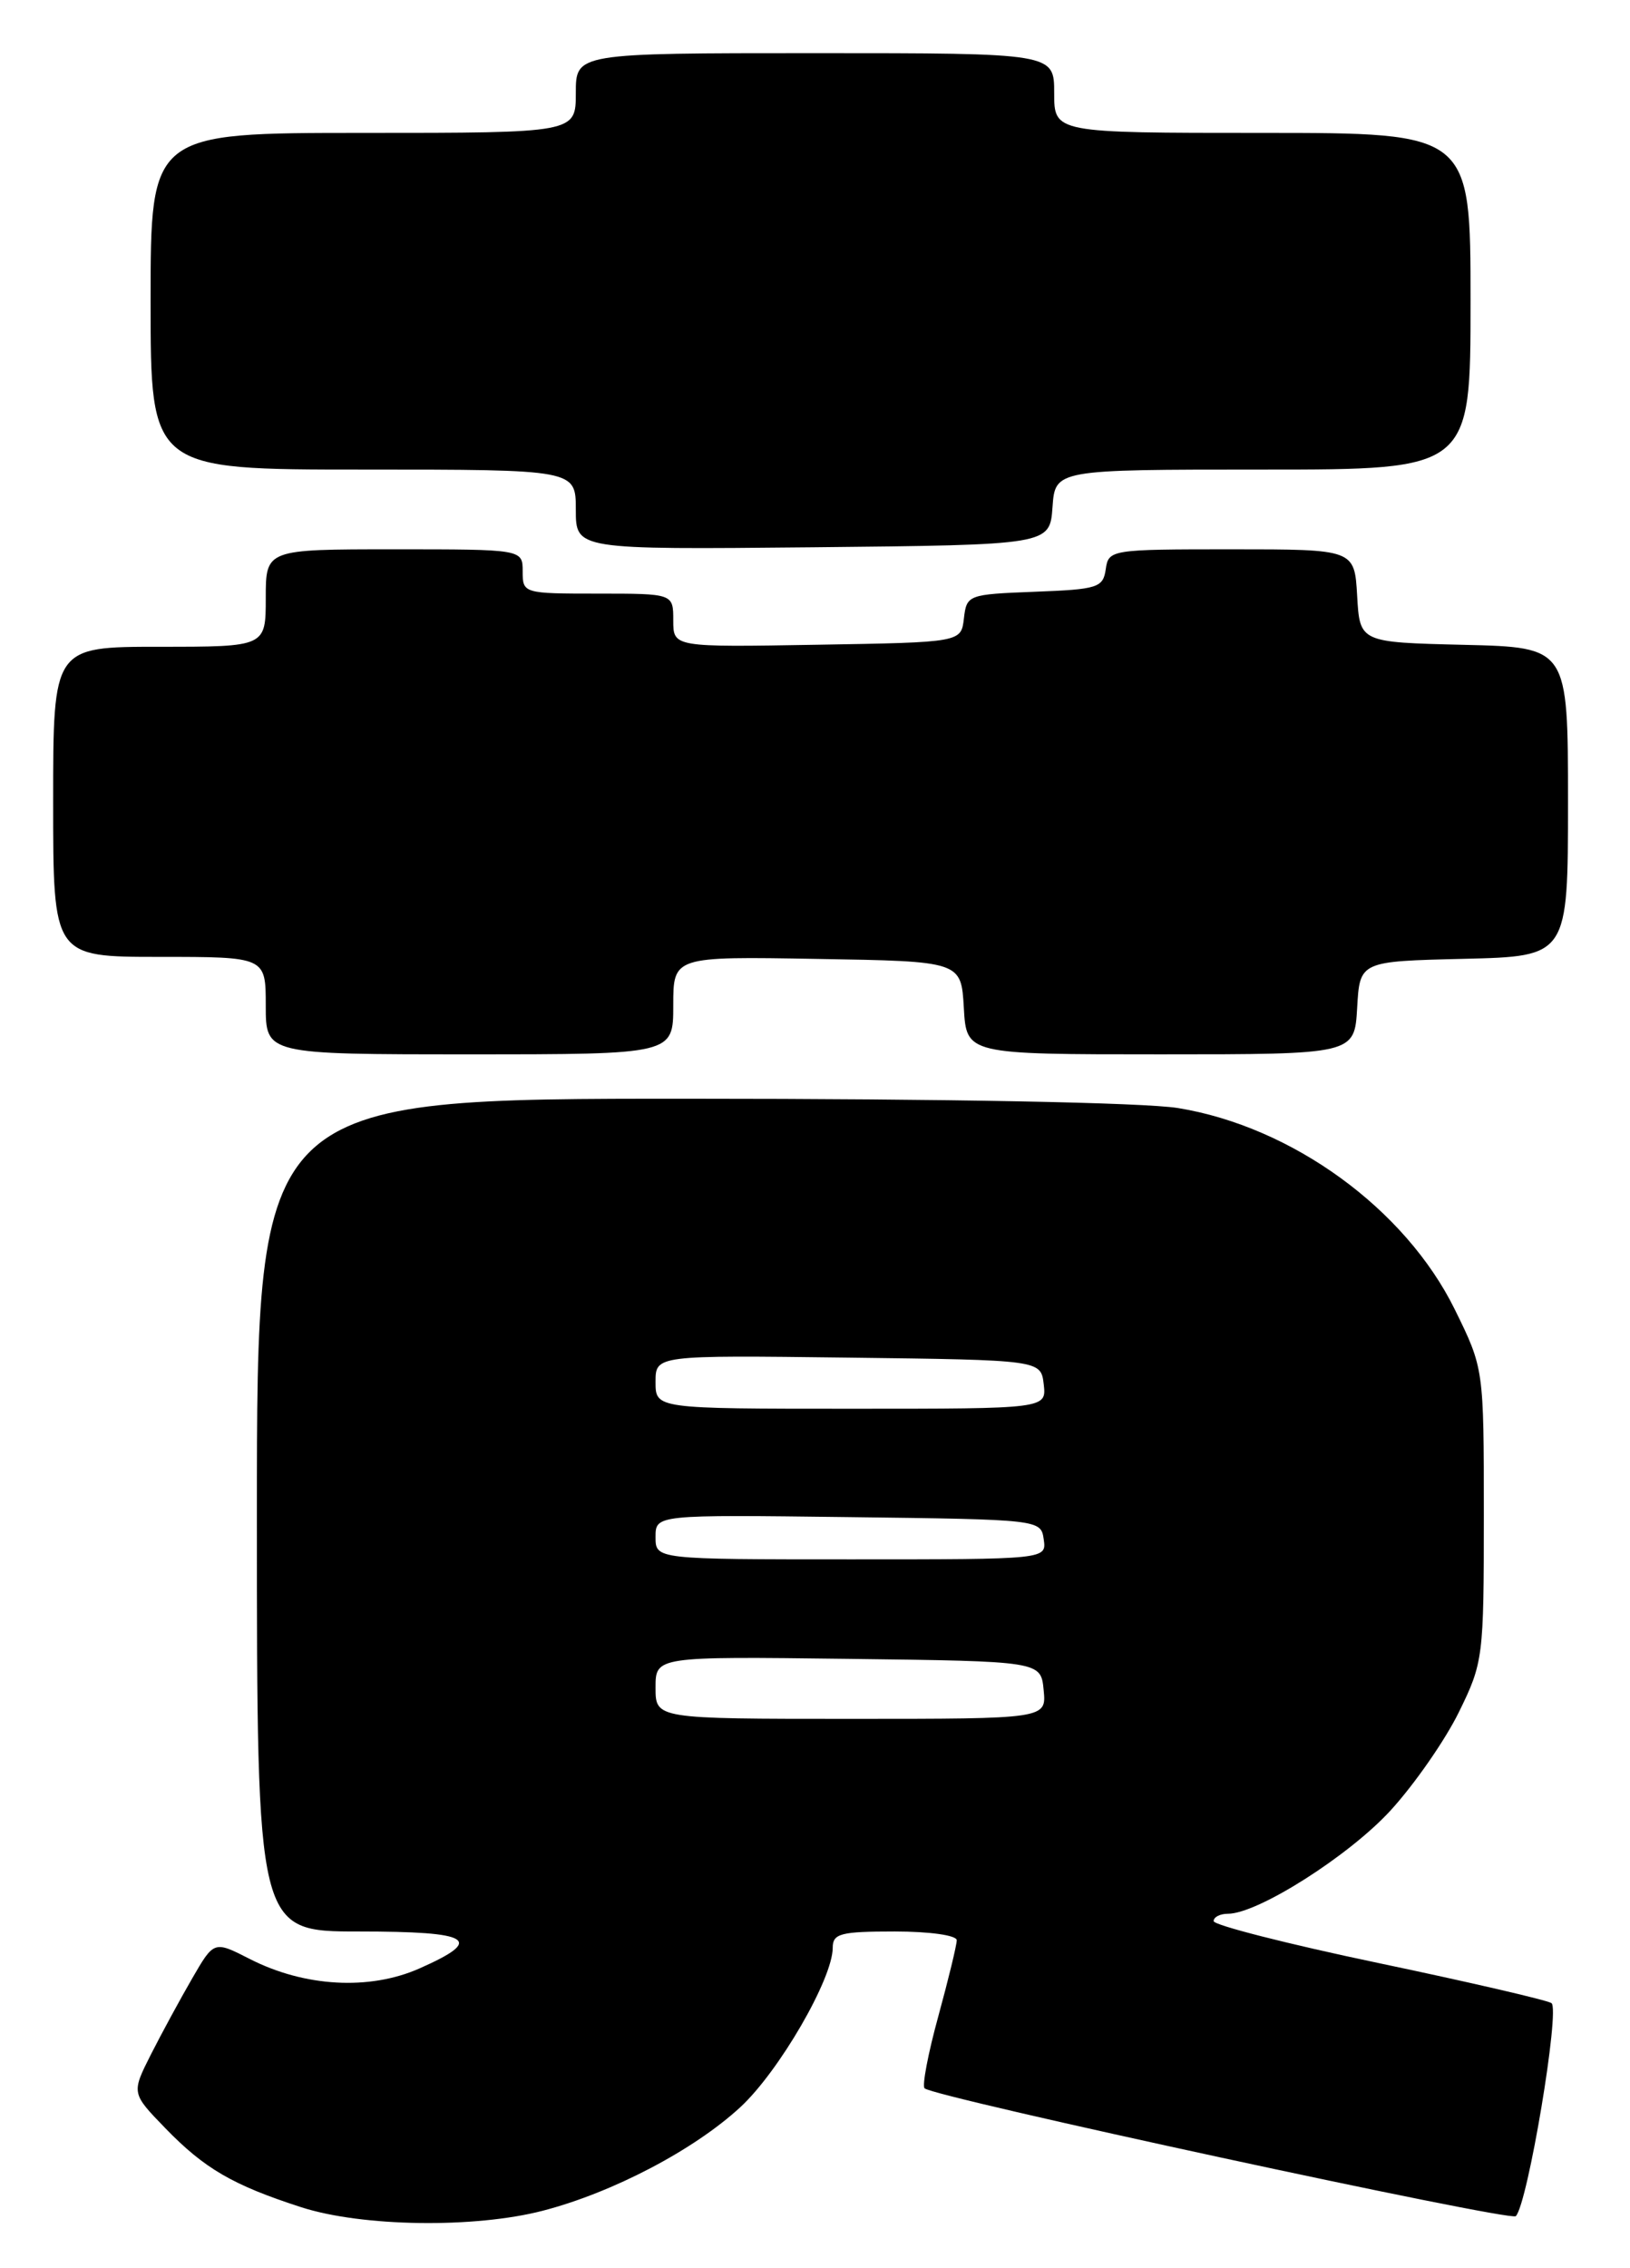 <?xml version="1.0" encoding="UTF-8" standalone="no"?>
<!DOCTYPE svg PUBLIC "-//W3C//DTD SVG 1.1//EN" "http://www.w3.org/Graphics/SVG/1.1/DTD/svg11.dtd" >
<svg xmlns="http://www.w3.org/2000/svg" xmlns:xlink="http://www.w3.org/1999/xlink" version="1.1" viewBox="0 0 184 256">
 <g >
 <path fill="currentColor"
d=" M 61.30 249.51 C 69.18 247.46 78.33 242.66 83.56 237.84 C 87.93 233.81 94.00 223.34 94.00 219.84 C 94.00 218.23 94.87 218.00 101.00 218.00 C 104.95 218.00 108.00 218.43 108.00 218.99 C 108.00 219.53 107.06 223.40 105.92 227.57 C 104.77 231.75 104.07 235.41 104.37 235.70 C 105.35 236.69 170.49 250.77 171.11 250.13 C 172.46 248.73 176.14 226.71 175.13 226.08 C 174.56 225.73 165.75 223.69 155.55 221.55 C 145.35 219.41 137.00 217.28 137.00 216.83 C 137.00 216.37 137.72 216.00 138.61 216.00 C 141.99 216.00 152.31 209.44 156.98 204.33 C 159.66 201.40 163.13 196.41 164.68 193.25 C 167.43 187.65 167.50 187.08 167.50 170.98 C 167.50 154.46 167.50 154.46 164.22 147.79 C 158.63 136.44 145.87 127.16 132.97 125.06 C 129.09 124.44 106.96 124.01 77.75 124.01 C 29.00 124.00 29.00 124.00 29.00 171.00 C 29.00 218.00 29.00 218.00 40.50 218.00 C 53.29 218.00 54.75 218.90 47.33 222.18 C 41.69 224.67 34.39 224.26 28.21 221.11 C 24.16 219.04 24.16 219.04 21.71 223.27 C 20.36 225.60 18.26 229.47 17.04 231.87 C 14.83 236.25 14.83 236.25 18.67 240.21 C 23.08 244.76 26.29 246.63 34.00 249.12 C 40.87 251.34 53.59 251.52 61.30 249.51 Z  M 76.00 113.48 C 76.00 107.95 76.00 107.95 92.25 108.23 C 108.50 108.50 108.50 108.50 108.80 113.75 C 109.10 119.00 109.10 119.00 131.00 119.00 C 152.90 119.00 152.90 119.00 153.20 113.75 C 153.50 108.50 153.50 108.50 165.25 108.22 C 177.00 107.94 177.00 107.94 177.00 90.50 C 177.00 73.06 177.00 73.06 165.25 72.78 C 153.50 72.50 153.50 72.50 153.20 67.25 C 152.90 62.00 152.90 62.00 139.02 62.00 C 125.39 62.00 125.13 62.04 124.82 64.25 C 124.52 66.33 123.92 66.52 116.81 66.79 C 109.28 67.08 109.12 67.14 108.81 69.79 C 108.50 72.50 108.50 72.50 92.25 72.77 C 76.00 73.05 76.00 73.05 76.00 70.02 C 76.00 67.00 76.00 67.00 67.50 67.00 C 59.10 67.00 59.00 66.97 59.00 64.50 C 59.00 62.00 59.00 62.00 44.50 62.00 C 30.00 62.00 30.00 62.00 30.00 67.50 C 30.00 73.00 30.00 73.00 18.00 73.00 C 6.00 73.00 6.00 73.00 6.00 90.50 C 6.00 108.00 6.00 108.00 18.00 108.00 C 30.00 108.00 30.00 108.00 30.00 113.50 C 30.00 119.00 30.00 119.00 53.00 119.00 C 76.00 119.00 76.00 119.00 76.00 113.48 Z  M 118.81 57.25 C 119.11 53.00 119.11 53.00 142.56 53.00 C 166.00 53.00 166.00 53.00 166.00 34.00 C 166.00 15.00 166.00 15.00 142.50 15.00 C 119.00 15.00 119.00 15.00 119.00 10.50 C 119.00 6.00 119.00 6.00 92.00 6.00 C 65.00 6.00 65.00 6.00 65.00 10.50 C 65.00 15.00 65.00 15.00 41.00 15.00 C 17.00 15.00 17.00 15.00 17.00 34.00 C 17.00 53.00 17.00 53.00 41.00 53.00 C 65.00 53.00 65.00 53.00 65.00 57.52 C 65.00 62.03 65.00 62.03 91.75 61.77 C 118.50 61.50 118.50 61.50 118.81 57.25 Z  M 74.00 190.48 C 74.00 186.96 74.00 186.96 95.75 187.23 C 117.50 187.50 117.50 187.50 117.81 190.75 C 118.13 194.00 118.13 194.00 96.06 194.00 C 74.00 194.00 74.00 194.00 74.00 190.48 Z  M 74.00 173.48 C 74.00 170.96 74.00 170.96 95.75 171.23 C 117.45 171.50 117.50 171.51 117.82 173.75 C 118.14 176.00 118.14 176.00 96.07 176.00 C 74.00 176.00 74.00 176.00 74.00 173.48 Z  M 74.00 155.98 C 74.00 152.96 74.00 152.96 95.75 153.23 C 117.50 153.50 117.50 153.50 117.82 156.25 C 118.13 159.00 118.13 159.00 96.07 159.00 C 74.00 159.00 74.00 159.00 74.00 155.98 Z "/>
</g>
</svg>